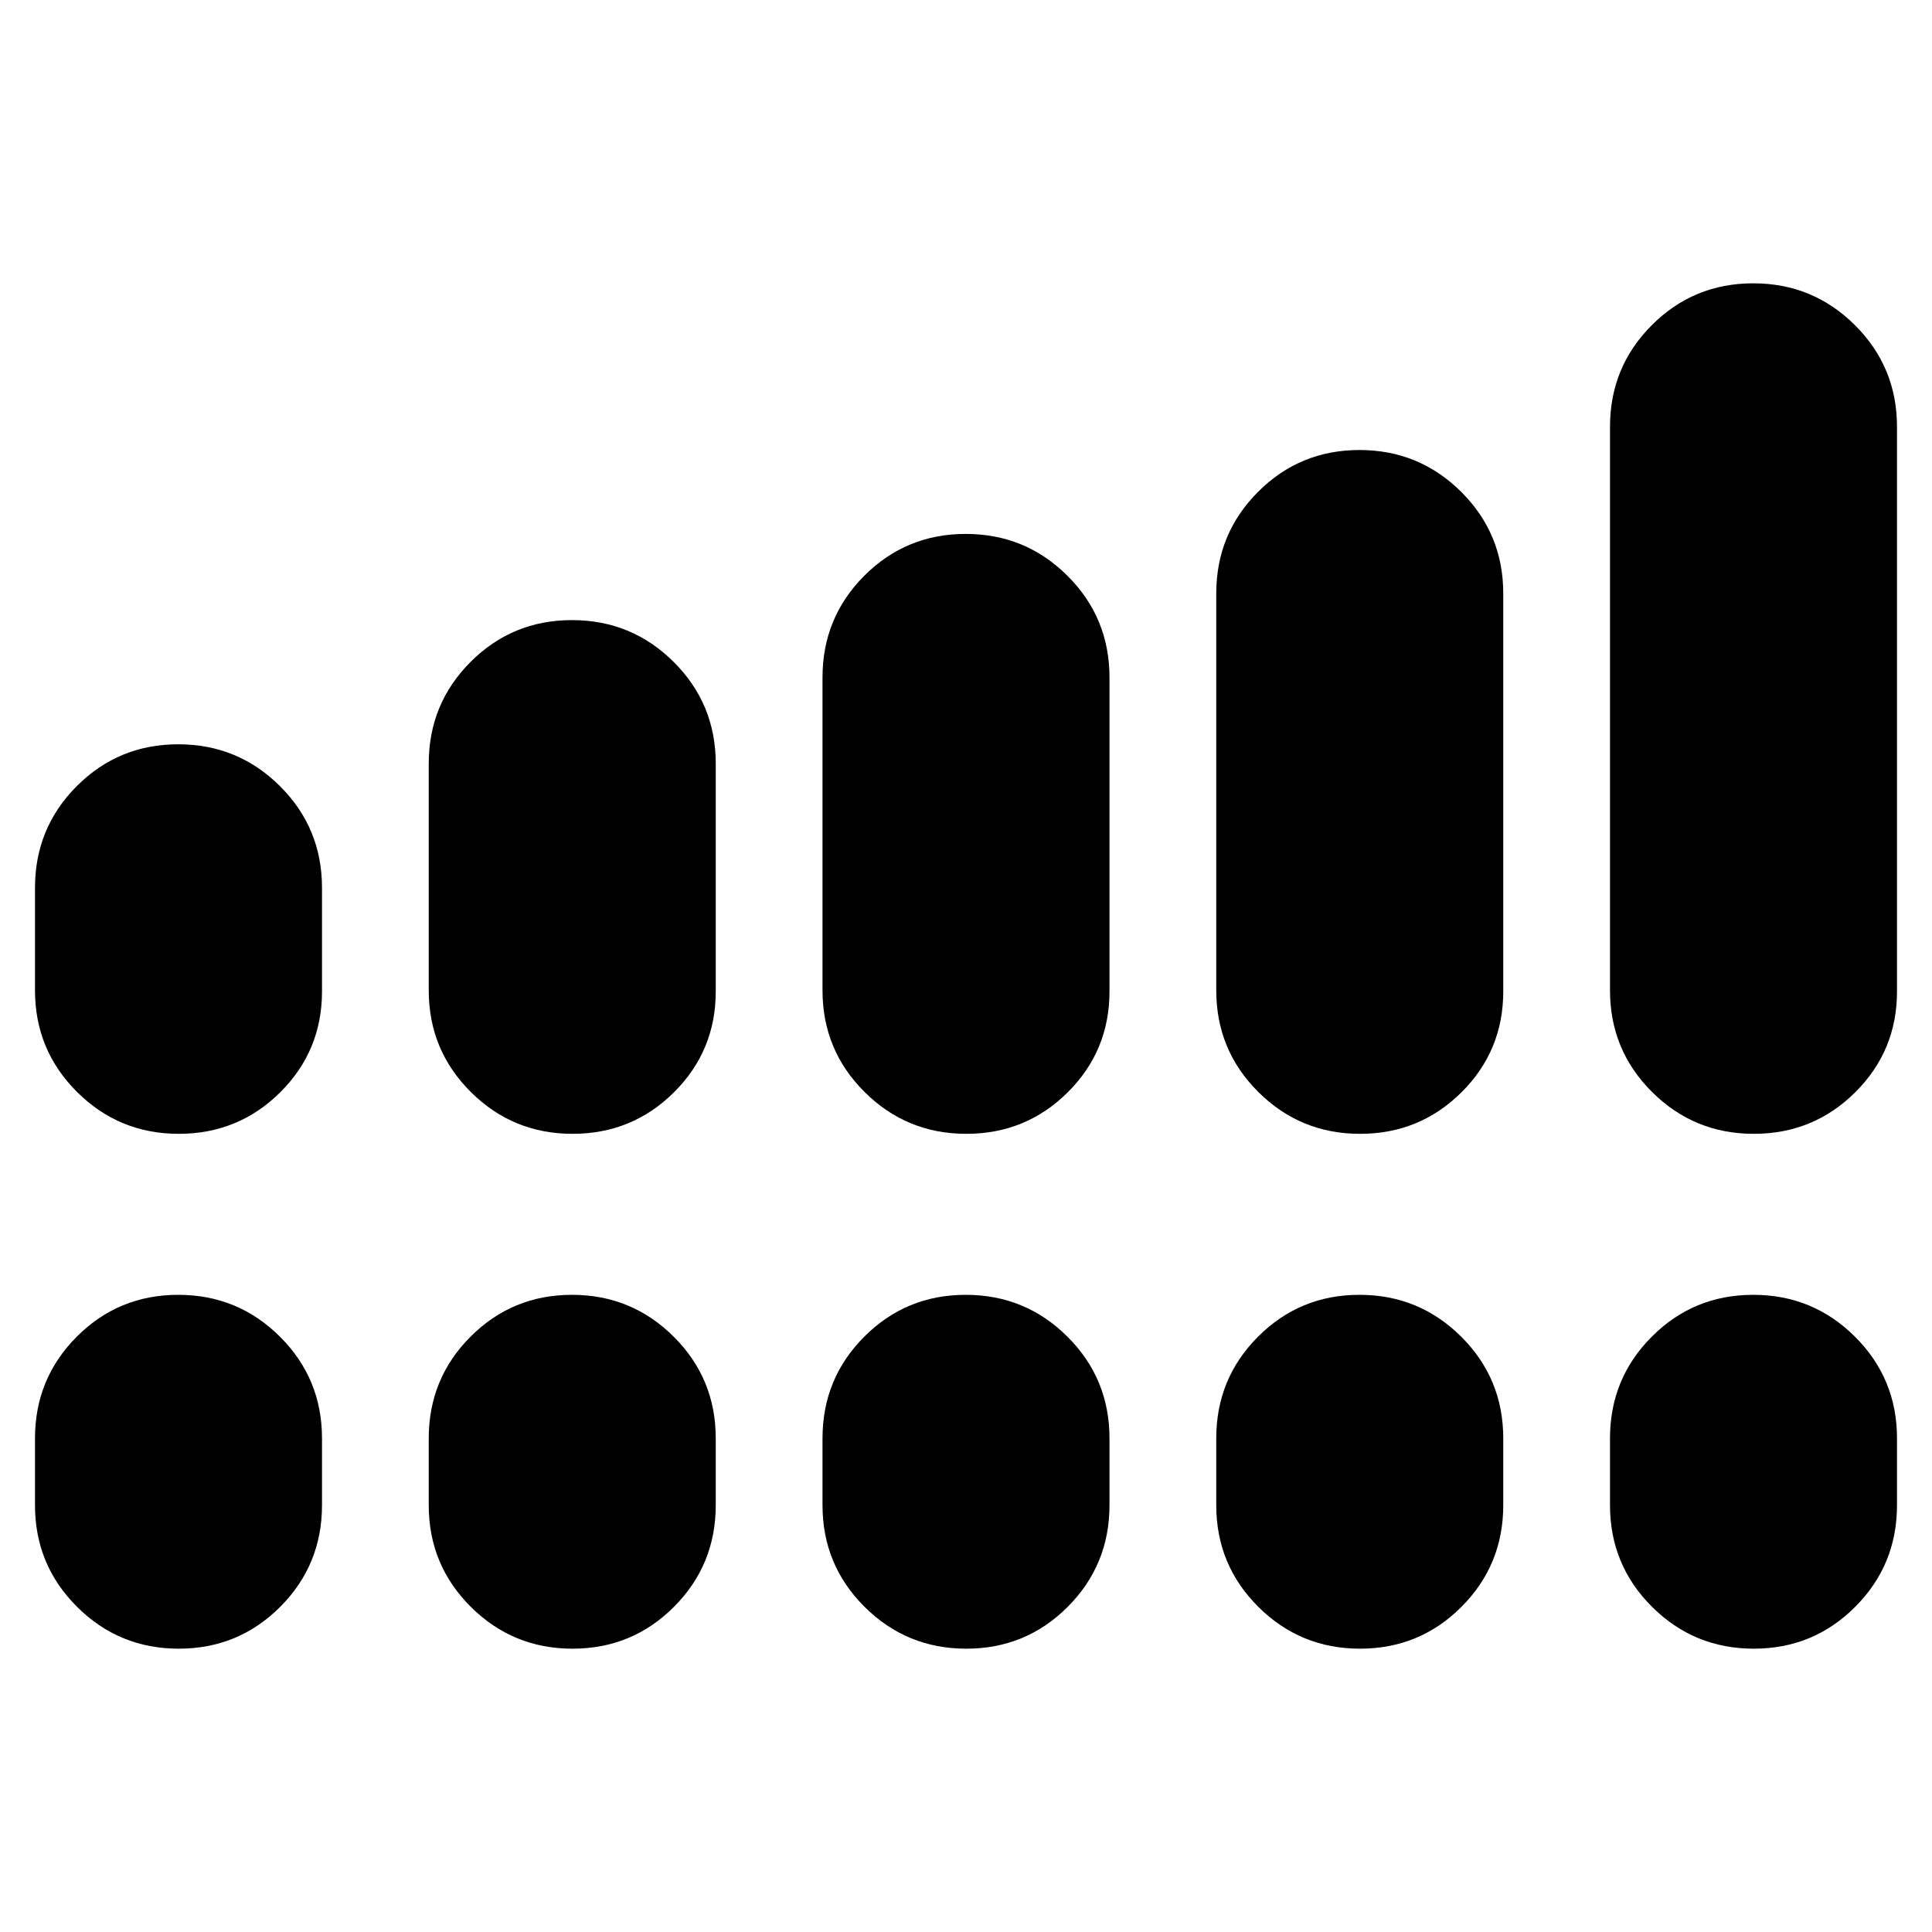 <svg xmlns="http://www.w3.org/2000/svg" height="24" viewBox="0 -960 960 960" width="24"><path d="M17.39-467.91v-50.96q0-29.71 20.76-50.51 20.76-20.79 50.41-20.79 29.66 0 50.55 20.79Q160-548.58 160-518.87v51.52q0 29.48-20.76 50.11t-50.41 20.63q-29.66 0-50.55-20.8-20.89-20.79-20.89-50.5Zm195.65 0v-112.66q0-29.71 20.76-50.5 20.76-20.8 50.41-20.8 29.66 0 50.55 20.8 20.89 20.79 20.89 50.5v113.22q0 29.48-20.76 50.11-20.75 20.63-50.41 20.63-29.65 0-50.55-20.8-20.89-20.79-20.89-50.5Zm195.66 0v-155.48q0-29.71 20.75-50.51 20.76-20.8 50.42-20.8 29.65 0 50.54 20.8t20.89 50.51v156.04q0 29.48-20.75 50.11-20.76 20.63-50.42 20.63-29.65 0-50.54-20.8-20.89-20.79-20.89-50.5Zm195.65 0v-197.18q0-29.71 20.76-50.5 20.75-20.8 50.41-20.8 29.65 0 50.55 20.8 20.89 20.79 20.89 50.5v197.74q0 29.48-20.76 50.11t-50.41 20.63q-29.66 0-50.55-20.8-20.89-20.79-20.89-50.5Zm195.65 0v-280q0-29.71 20.76-50.51 20.76-20.8 50.41-20.8 29.66 0 50.55 20.8 20.89 20.8 20.89 50.51v280.56q0 29.48-20.76 50.11t-50.41 20.63q-29.66 0-50.55-20.8Q800-438.2 800-467.91ZM17.39-212.09v-33.21q0-29.71 20.76-50.51 20.76-20.8 50.41-20.8 29.66 0 50.55 20.8Q160-275.01 160-245.3v33.21q0 29.71-20.76 50.51-20.76 20.8-50.41 20.8-29.66 0-50.55-20.8-20.89-20.8-20.89-50.51Zm195.65 0v-33.21q0-29.71 20.76-50.51 20.76-20.8 50.41-20.8 29.66 0 50.55 20.8 20.89 20.8 20.89 50.51v33.21q0 29.71-20.76 50.51-20.75 20.8-50.41 20.8-29.65 0-50.55-20.8-20.89-20.8-20.89-50.51Zm195.66 0v-33.21q0-29.71 20.75-50.51 20.76-20.8 50.42-20.8 29.65 0 50.54 20.8t20.89 50.51v33.21q0 29.71-20.75 50.51-20.76 20.8-50.42 20.8-29.65 0-50.54-20.8t-20.89-50.51Zm195.65 0v-33.21q0-29.71 20.76-50.51 20.75-20.8 50.41-20.8 29.65 0 50.55 20.8 20.89 20.8 20.89 50.51v33.21q0 29.71-20.76 50.51-20.76 20.8-50.41 20.8-29.66 0-50.55-20.8-20.89-20.8-20.89-50.51Zm195.65 0v-33.21q0-29.71 20.76-50.51 20.76-20.8 50.41-20.8 29.66 0 50.55 20.8 20.89 20.8 20.89 50.51v33.21q0 29.71-20.76 50.51-20.76 20.8-50.41 20.8-29.66 0-50.55-20.8Q800-182.38 800-212.09Z"/></svg>